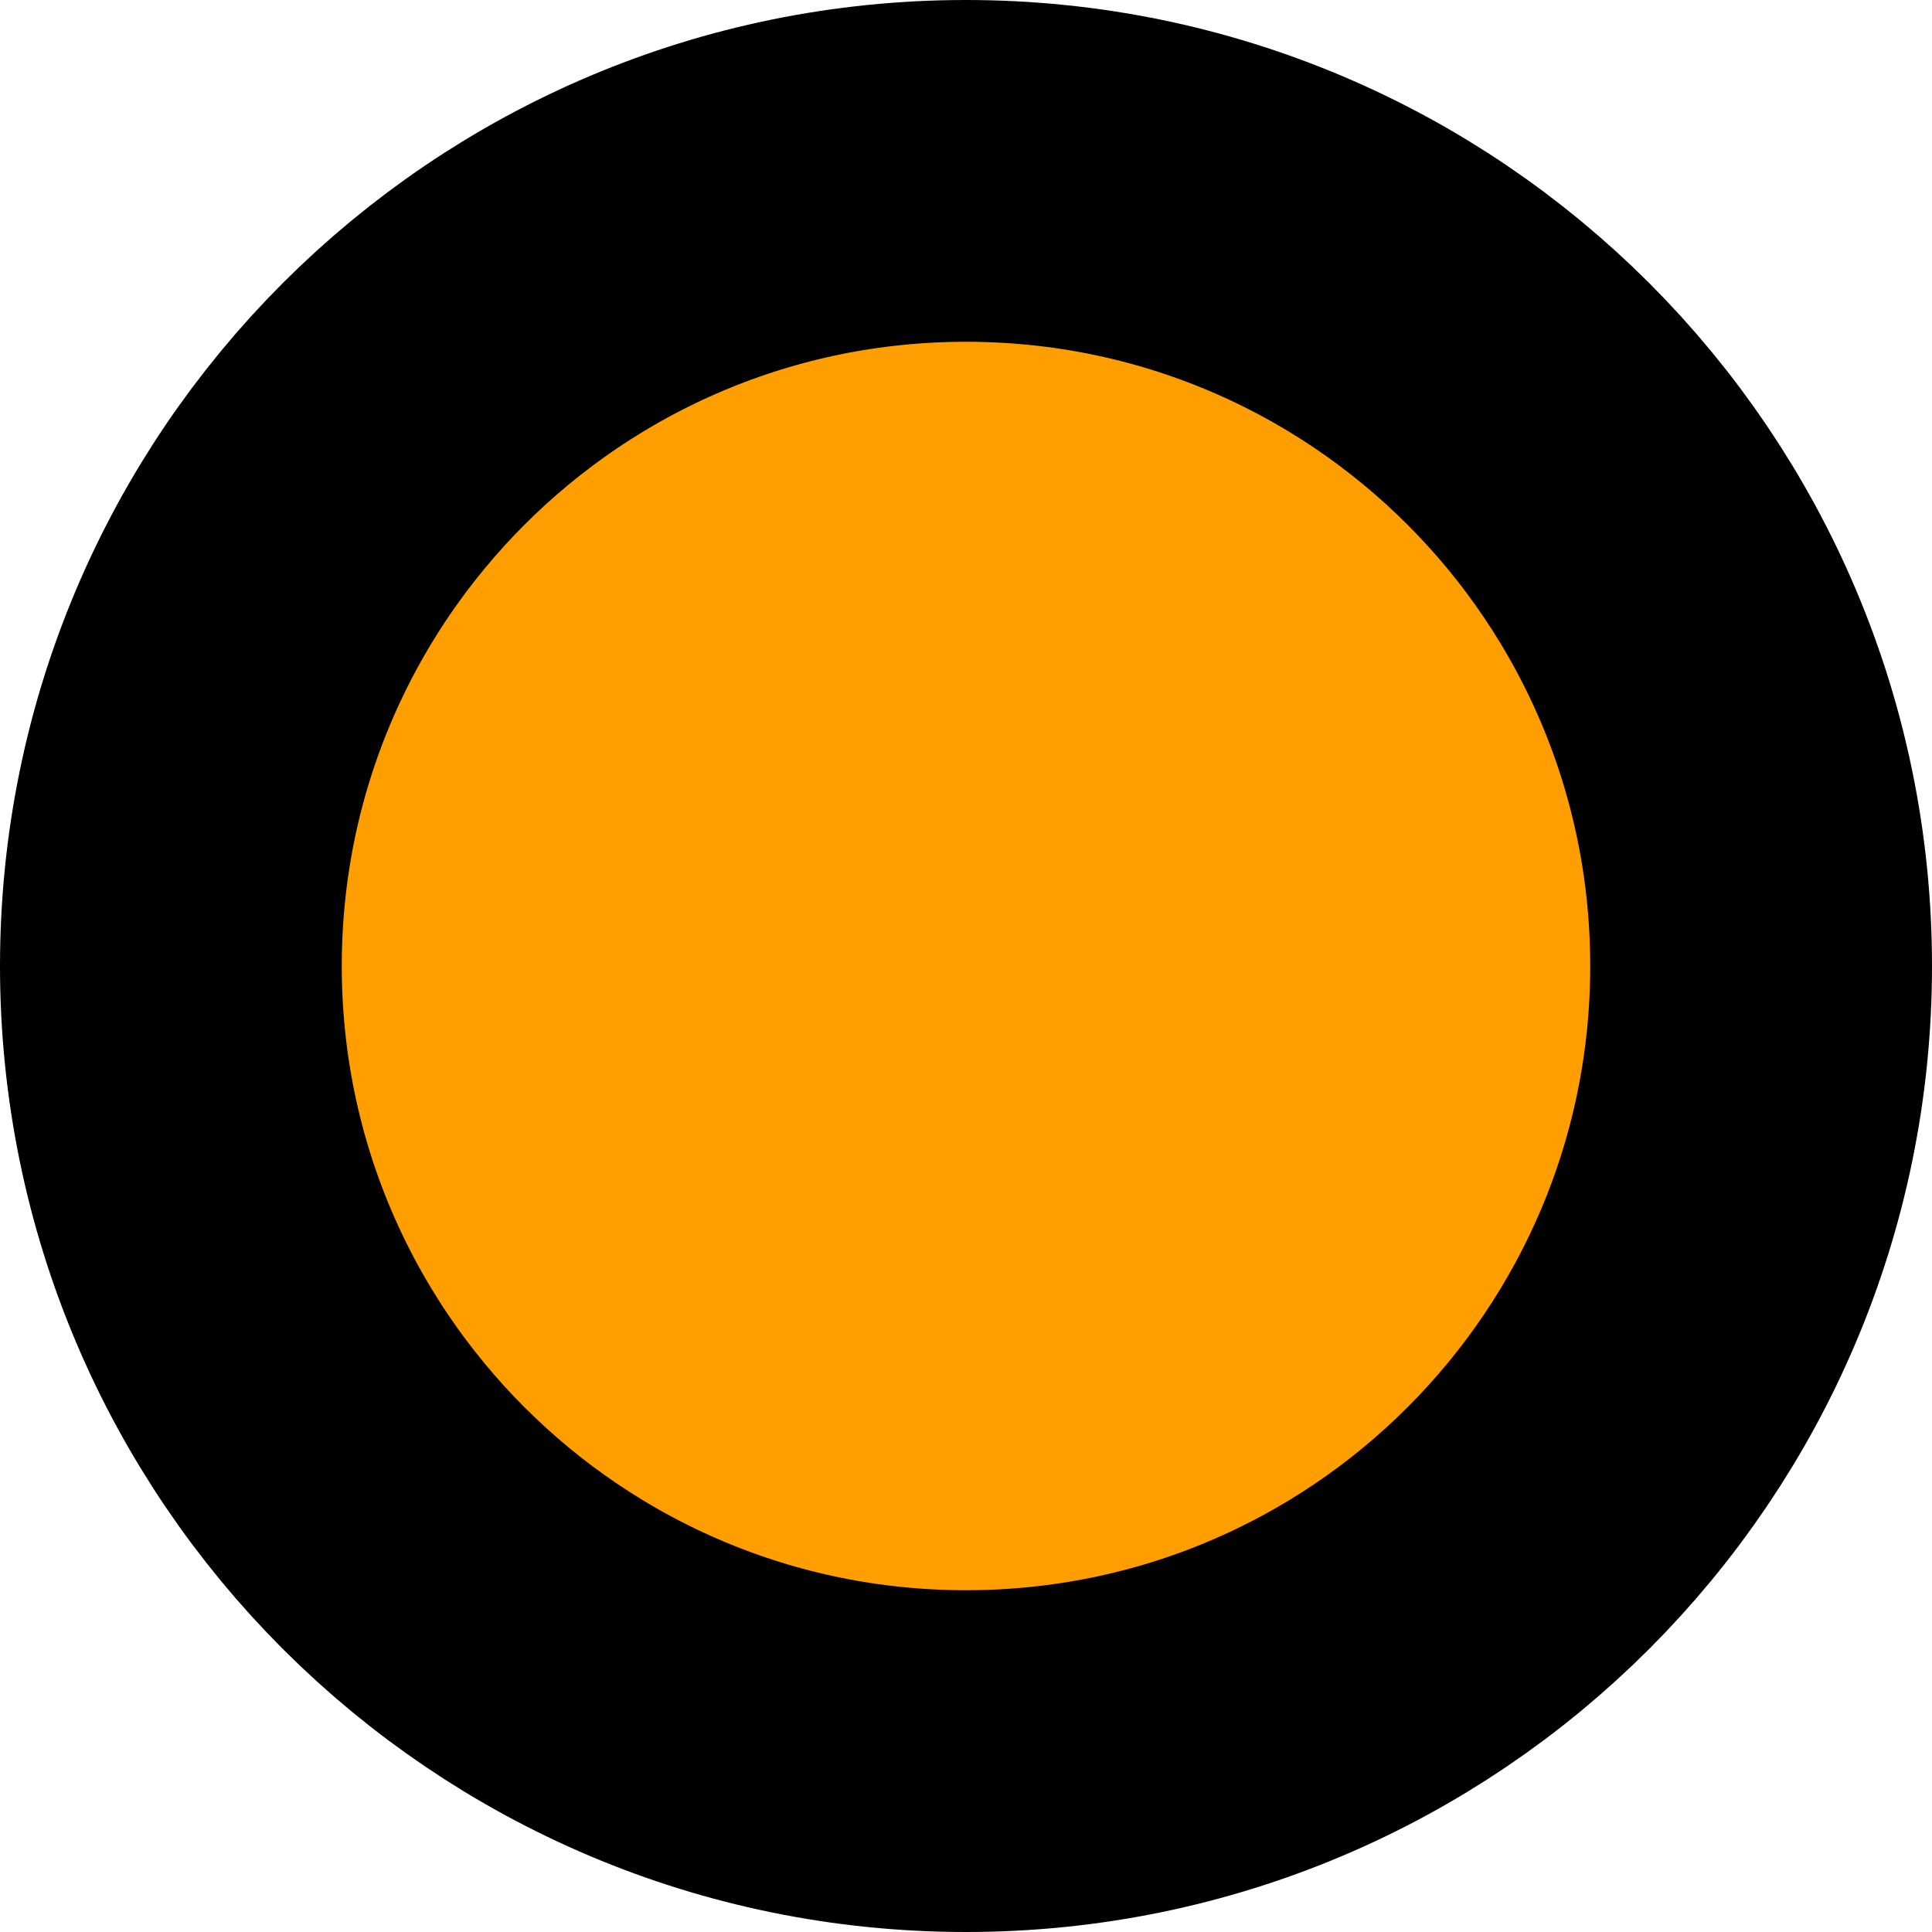 <svg version="1.1" xmlns="http://www.w3.org/2000/svg" xmlns:xlink="http://www.w3.org/1999/xlink" width="25.438" height="25.438" viewBox="0,0,25.438,25.438"><g transform="translate(-307.281,-267.281)"><g data-paper-data="{&quot;isPaintingLayer&quot;:true}" fill="#ff9e00" fill-rule="nonzero" stroke="#000000" stroke-width="4.5" stroke-linecap="butt" stroke-linejoin="miter" stroke-miterlimit="10" stroke-dasharray="" stroke-dashoffset="0" style="mix-blend-mode: normal"><path d="M309.531,280c0,-5.782 4.687,-10.469 10.469,-10.469c5.782,0 10.469,4.687 10.469,10.469c0,5.782 -4.687,10.469 -10.469,10.469c-5.782,0 -10.469,-4.687 -10.469,-10.469z"/></g></g></svg>